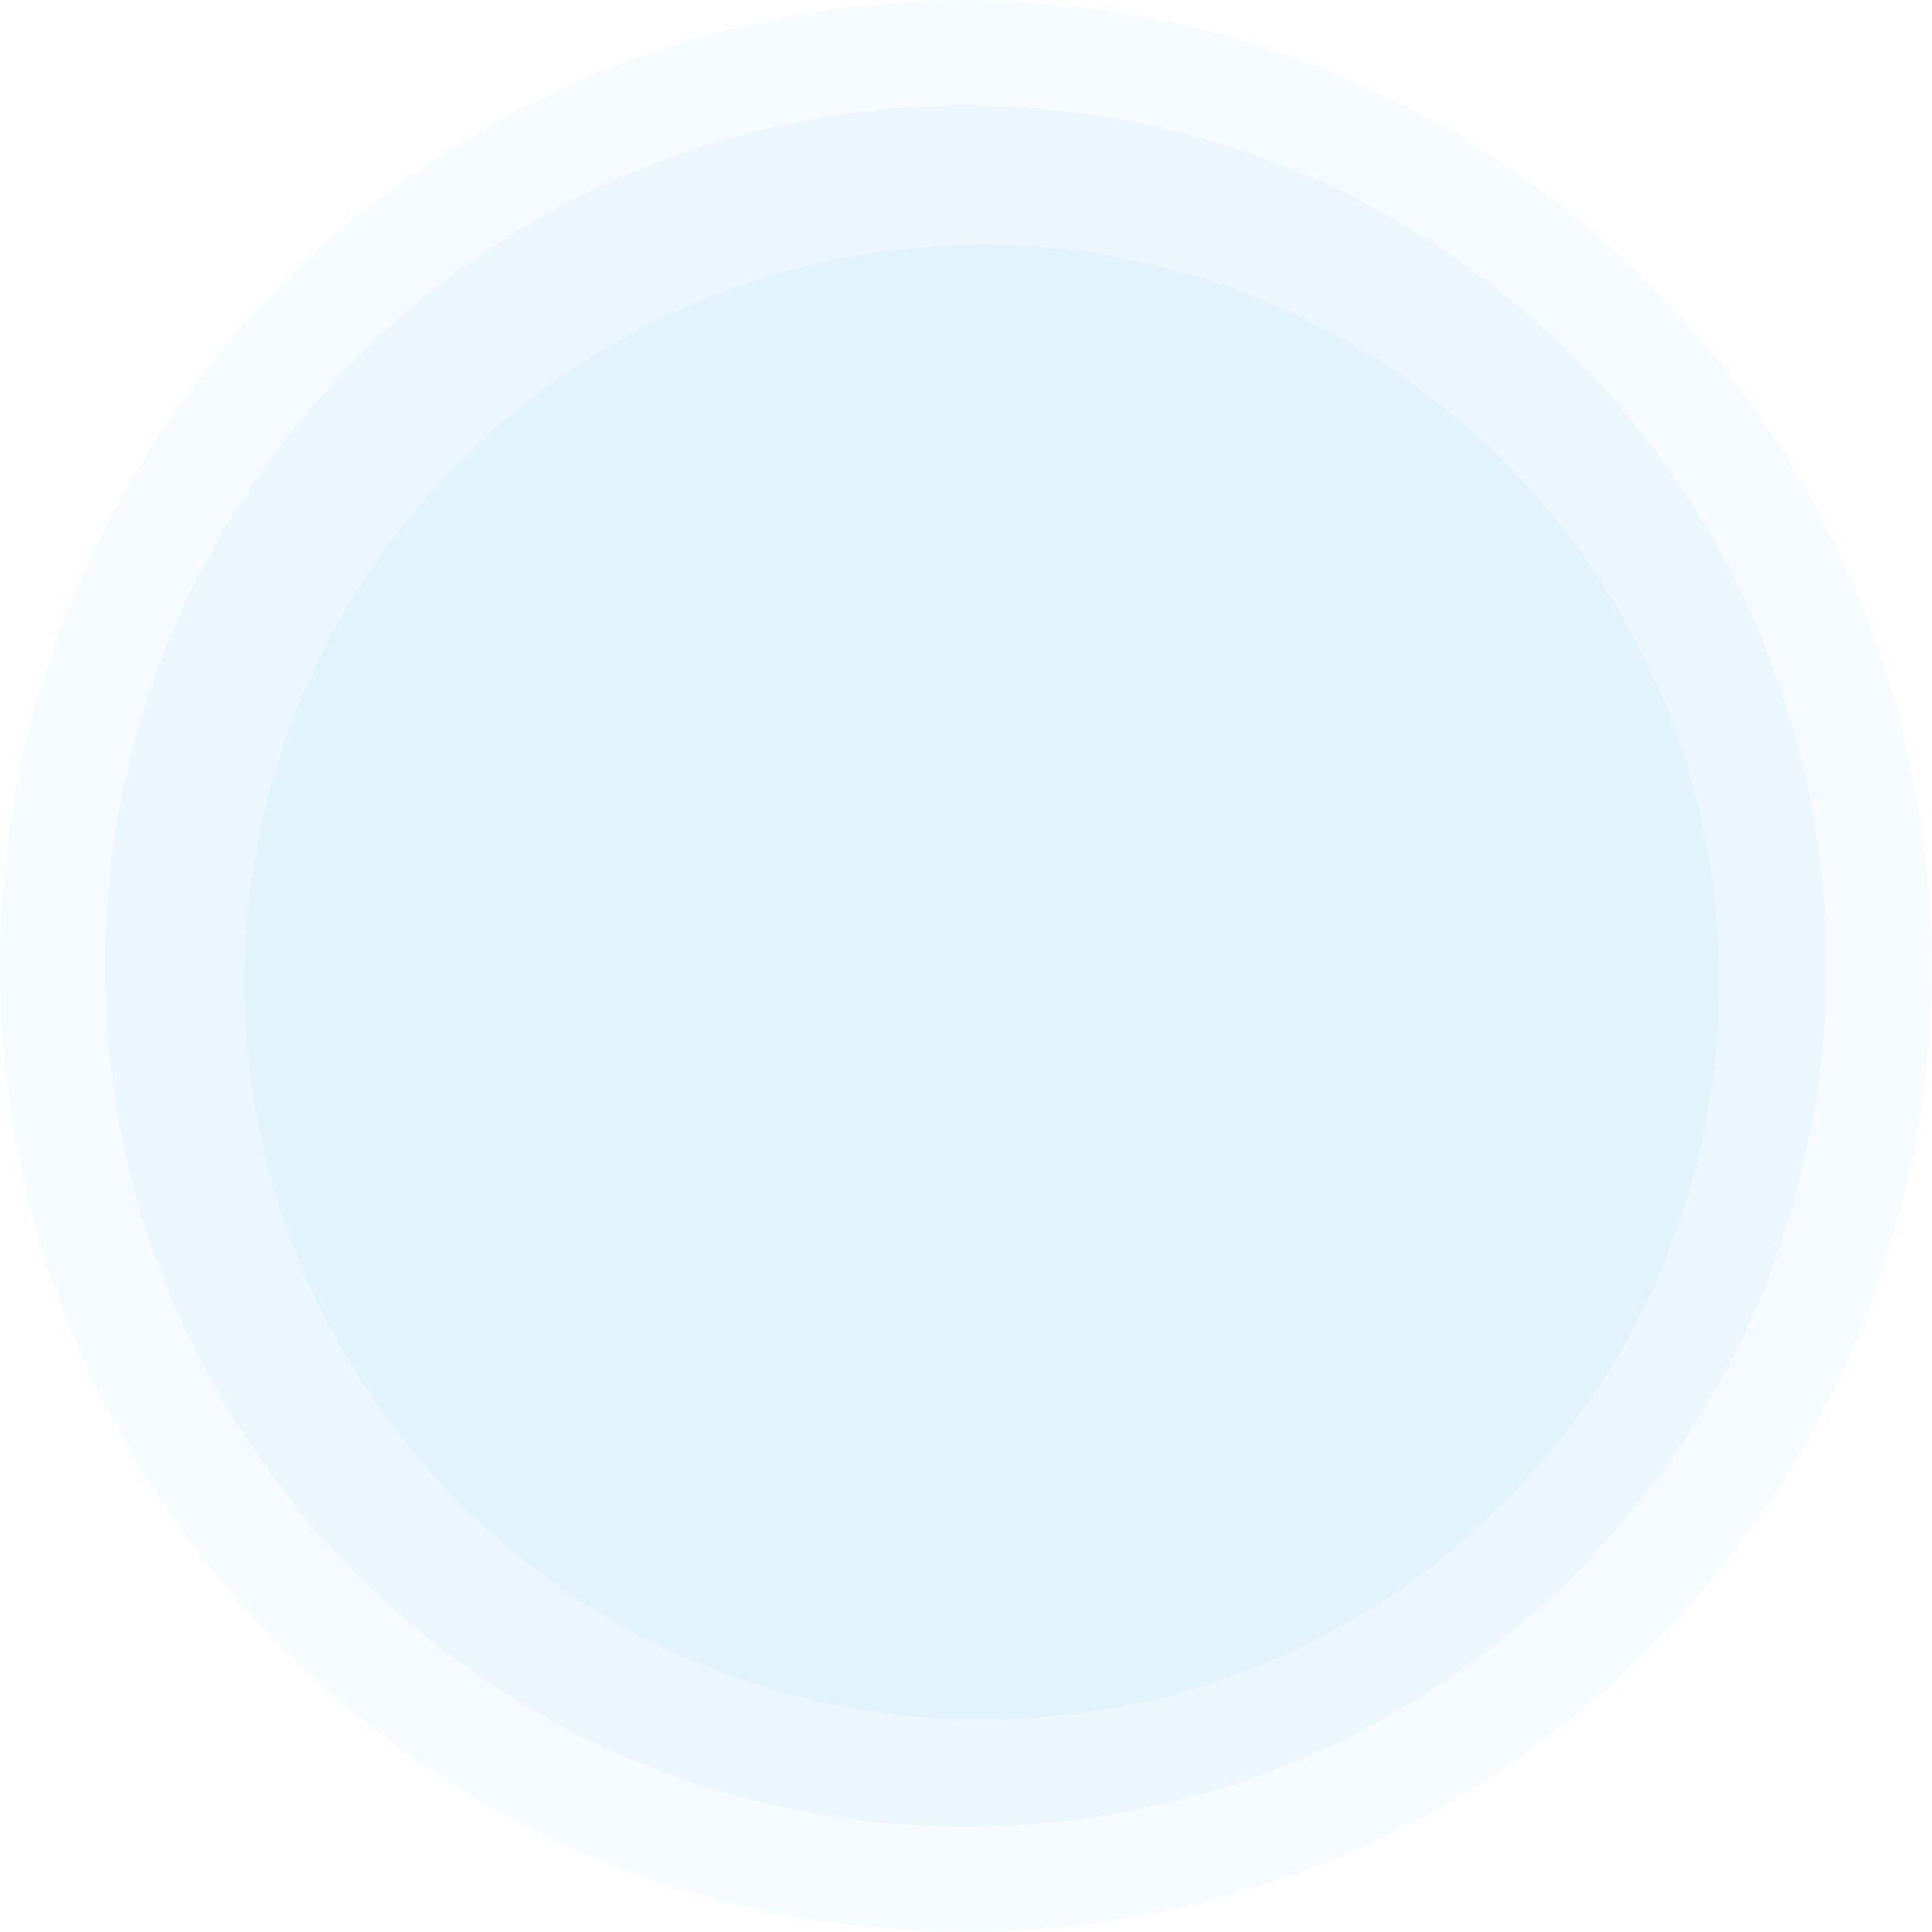 <?xml version="1.0" encoding="UTF-8" standalone="no"?>
<!-- Created with Inkscape (http://www.inkscape.org/) -->

<svg
   version="1.1"
   id="svg2"
   xml:space="preserve"
   width="624.515"
   height="624.515"
   viewBox="0 0 624.515 624.515"
   sodipodi:docname="glow.svg"
   inkscape:version="1.1.1 (3bf5ae0d25, 2021-09-20)"
   xmlns:inkscape="http://www.inkscape.org/namespaces/inkscape"
   xmlns:sodipodi="http://sodipodi.sourceforge.net/DTD/sodipodi-0.dtd"
   xmlns="http://www.w3.org/2000/svg"
   xmlns:svg="http://www.w3.org/2000/svg"><defs
     id="defs6"><linearGradient
       x1="0"
       y1="0"
       x2="1"
       y2="0"
       gradientUnits="userSpaceOnUse"
       gradientTransform="matrix(0,301.023,301.023,0,405.354,-0.55)"
       spreadMethod="pad"
       id="linearGradient28"><stop
         style="stop-opacity:1;stop-color:#212d42"
         offset="0"
         id="stop22" /><stop
         style="stop-opacity:1;stop-color:#212d42"
         offset="0.799"
         id="stop24" /><stop
         style="stop-opacity:1;stop-color:#161f2d"
         offset="1"
         id="stop26" /></linearGradient><clipPath
       clipPathUnits="userSpaceOnUse"
       id="clipPath38"><path
         d="M 0,300.472 H 810.709 V 0 H 0 Z"
         id="path36" /></clipPath><clipPath
       clipPathUnits="userSpaceOnUse"
       id="clipPath518"><path
         d="M 0,300.472 H 810.709 V 0 H 0 Z"
         id="path516" /></clipPath><clipPath
       clipPathUnits="userSpaceOnUse"
       id="clipPath570"><path
         d="M 42.505,473.247 H 510.891 V 4.861 H 42.505 Z"
         id="path568" /></clipPath><clipPath
       clipPathUnits="userSpaceOnUse"
       id="clipPath586"><path
         d="M 68.01,447.741 H 485.385 V 30.366 H 68.01 Z"
         id="path584" /></clipPath><clipPath
       clipPathUnits="userSpaceOnUse"
       id="clipPath602"><path
         d="m 101.776,413.976 h 357.67 V 56.306 h -357.67 z"
         id="path600" /></clipPath><clipPath
       clipPathUnits="userSpaceOnUse"
       id="clipPath670"><path
         d="M 0,300.472 H 810.709 V 0 H 0 Z"
         id="path668" /></clipPath><clipPath
       clipPathUnits="userSpaceOnUse"
       id="clipPath714"><path
         d="M 0,300.472 H 810.709 V 0 H 0 Z"
         id="path712" /></clipPath><clipPath
       clipPathUnits="userSpaceOnUse"
       id="clipPath2051"><g
         inkscape:label="Clip"
         id="use2053"><g
           id="g1188"
           transform="translate(427.815,239.054)"
           style="stroke-width:0.75"><path
             d="m 0,0 c 0,-83.46 -67.657,-151.117 -151.117,-151.117 -83.46,0 -151.117,67.657 -151.117,151.117 0,83.46 67.657,151.117 151.117,151.117 C -67.657,151.117 0,83.46 0,0"
             style="fill:#274397;fill-opacity:1;fill-rule:nonzero;stroke:none;stroke-width:0.75"
             id="path1186" /></g></g></clipPath></defs><sodipodi:namedview
     id="namedview4"
     pagecolor="#505050"
     bordercolor="#ffffff"
     borderopacity="1"
     inkscape:pageshadow="0"
     inkscape:pageopacity="0"
     inkscape:pagecheckerboard="1"
     showgrid="false"
     inkscape:zoom="0.57912273"
     inkscape:cx="574.14428"
     inkscape:cy="546.51628"
     inkscape:window-width="1920"
     inkscape:window-height="1001"
     inkscape:window-x="-9"
     inkscape:window-y="141"
     inkscape:window-maximized="1"
     inkscape:current-layer="g556" /><g
     id="g556"
     inkscape:groupmode="layer"
     style="display:inline;stroke-width:0.562"
     inkscape:label="glow"
     transform="matrix(1.333,0,0,-1.333,0,400.629)"><g
       id="g558"
       clip-path="none"
       transform="translate(-42.505,-172.775)"
       style="stroke-width:0.562"><g
         id="g564"
         style="stroke-width:0.562"><g
           id="g566"
           style="stroke-width:0.562" /><g
           id="g578"
           style="stroke-width:0.562"><g
             clip-path="url(#clipPath570)"
             opacity="0.05"
             id="g576"
             style="stroke-width:0.422"><g
               transform="translate(510.891,239.054)"
               id="g574"
               style="stroke-width:0.562"><path
                 d="m 0,0 c 0,-129.341 -104.852,-234.193 -234.193,-234.193 -129.341,0 -234.193,104.852 -234.193,234.193 0,129.341 104.852,234.193 234.193,234.193 C -104.852,234.193 0,129.341 0,0"
                 style="fill:#28aae1;fill-opacity:1;fill-rule:nonzero;stroke:none;stroke-width:0.562"
                 id="path572" /></g></g></g></g><g
         id="g580"
         style="stroke-width:0.562"><g
           id="g582"
           style="stroke-width:0.562" /><g
           id="g594"
           style="stroke-width:0.562"><g
             clip-path="url(#clipPath586)"
             opacity="0.05"
             id="g592"
             style="stroke-width:0.422"><g
               transform="translate(485.385,239.054)"
               id="g590"
               style="stroke-width:0.562"><path
                 d="m 0,0 c 0,-115.255 -93.433,-208.688 -208.688,-208.688 -115.255,0 -208.687,93.433 -208.687,208.688 0,115.255 93.432,208.688 208.687,208.688 C -93.433,208.688 0,115.255 0,0"
                 style="fill:#28aae1;fill-opacity:1;fill-rule:nonzero;stroke:none;stroke-width:0.562"
                 id="path588"
                 mask="none" /></g></g></g></g><g
         id="g596"
         style="stroke-width:0.562"><g
           id="g598"
           style="stroke-width:0.562" /><g
           id="g610"
           style="stroke-width:0.562"><g
             clip-path="url(#clipPath602)"
             opacity="0.05"
             id="g608"
             style="stroke-width:0.422"><g
               transform="translate(459.446,235.141)"
               id="g606"
               style="stroke-width:0.562"><path
                 d="m 0,0 c 0,-98.768 -80.067,-178.835 -178.835,-178.835 -98.768,0 -178.835,80.067 -178.835,178.835 0,98.768 80.067,178.835 178.835,178.835 C -80.067,178.835 0,98.768 0,0"
                 style="fill:#28aae1;fill-opacity:1;fill-rule:nonzero;stroke:none;stroke-width:0.562"
                 id="path604" /></g></g></g></g></g></g></svg>
